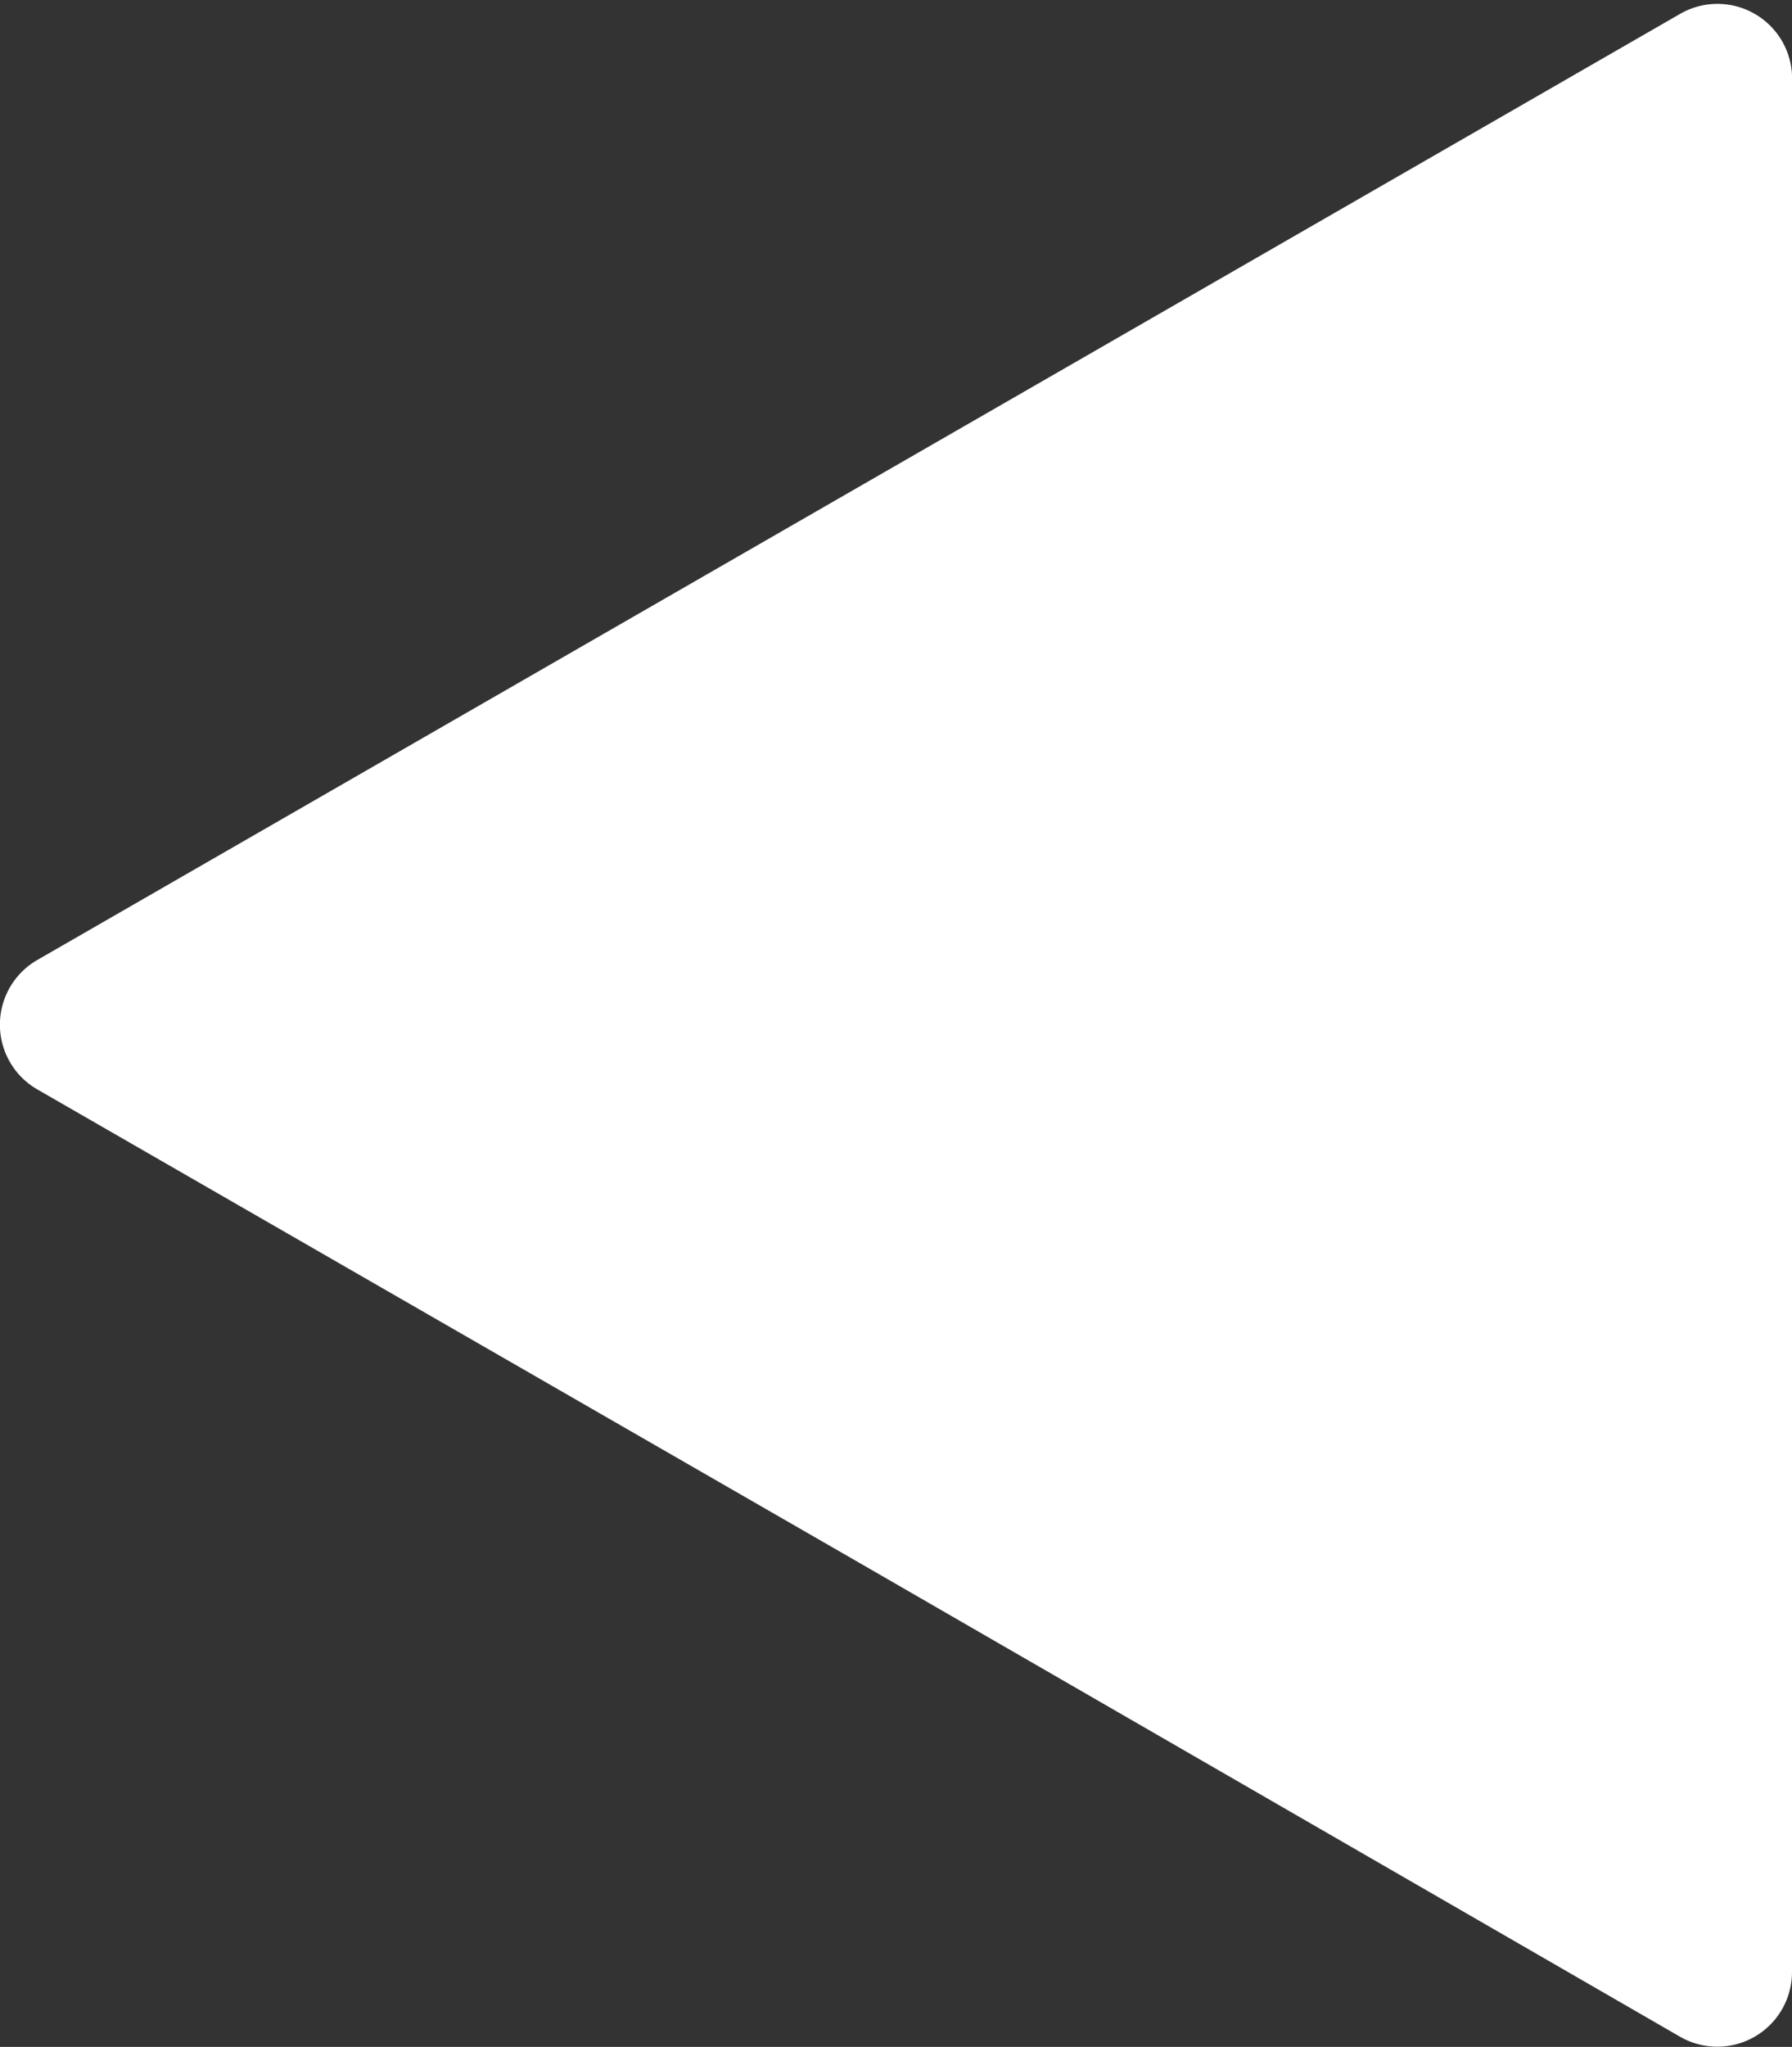 <svg xmlns="http://www.w3.org/2000/svg" viewBox="0 0 72 82.22"><rect x="0" y="0" width="72" height="82.22" fill="#333333" stroke="none"/><defs><style>.cls-1{fill:#fff;}</style></defs><g id="Ebene_2" data-name="Ebene 2"><g id="Ebene_1-2" data-name="Ebene 1"><path class="cls-1" d="M72,41.11v38.1a3,3,0,0,1-4.5,2.6l-33-19.05-33-19a3,3,0,0,1,0-5.2l33-19,33-19A3,3,0,0,1,72,3Z"/></g></g></svg>
